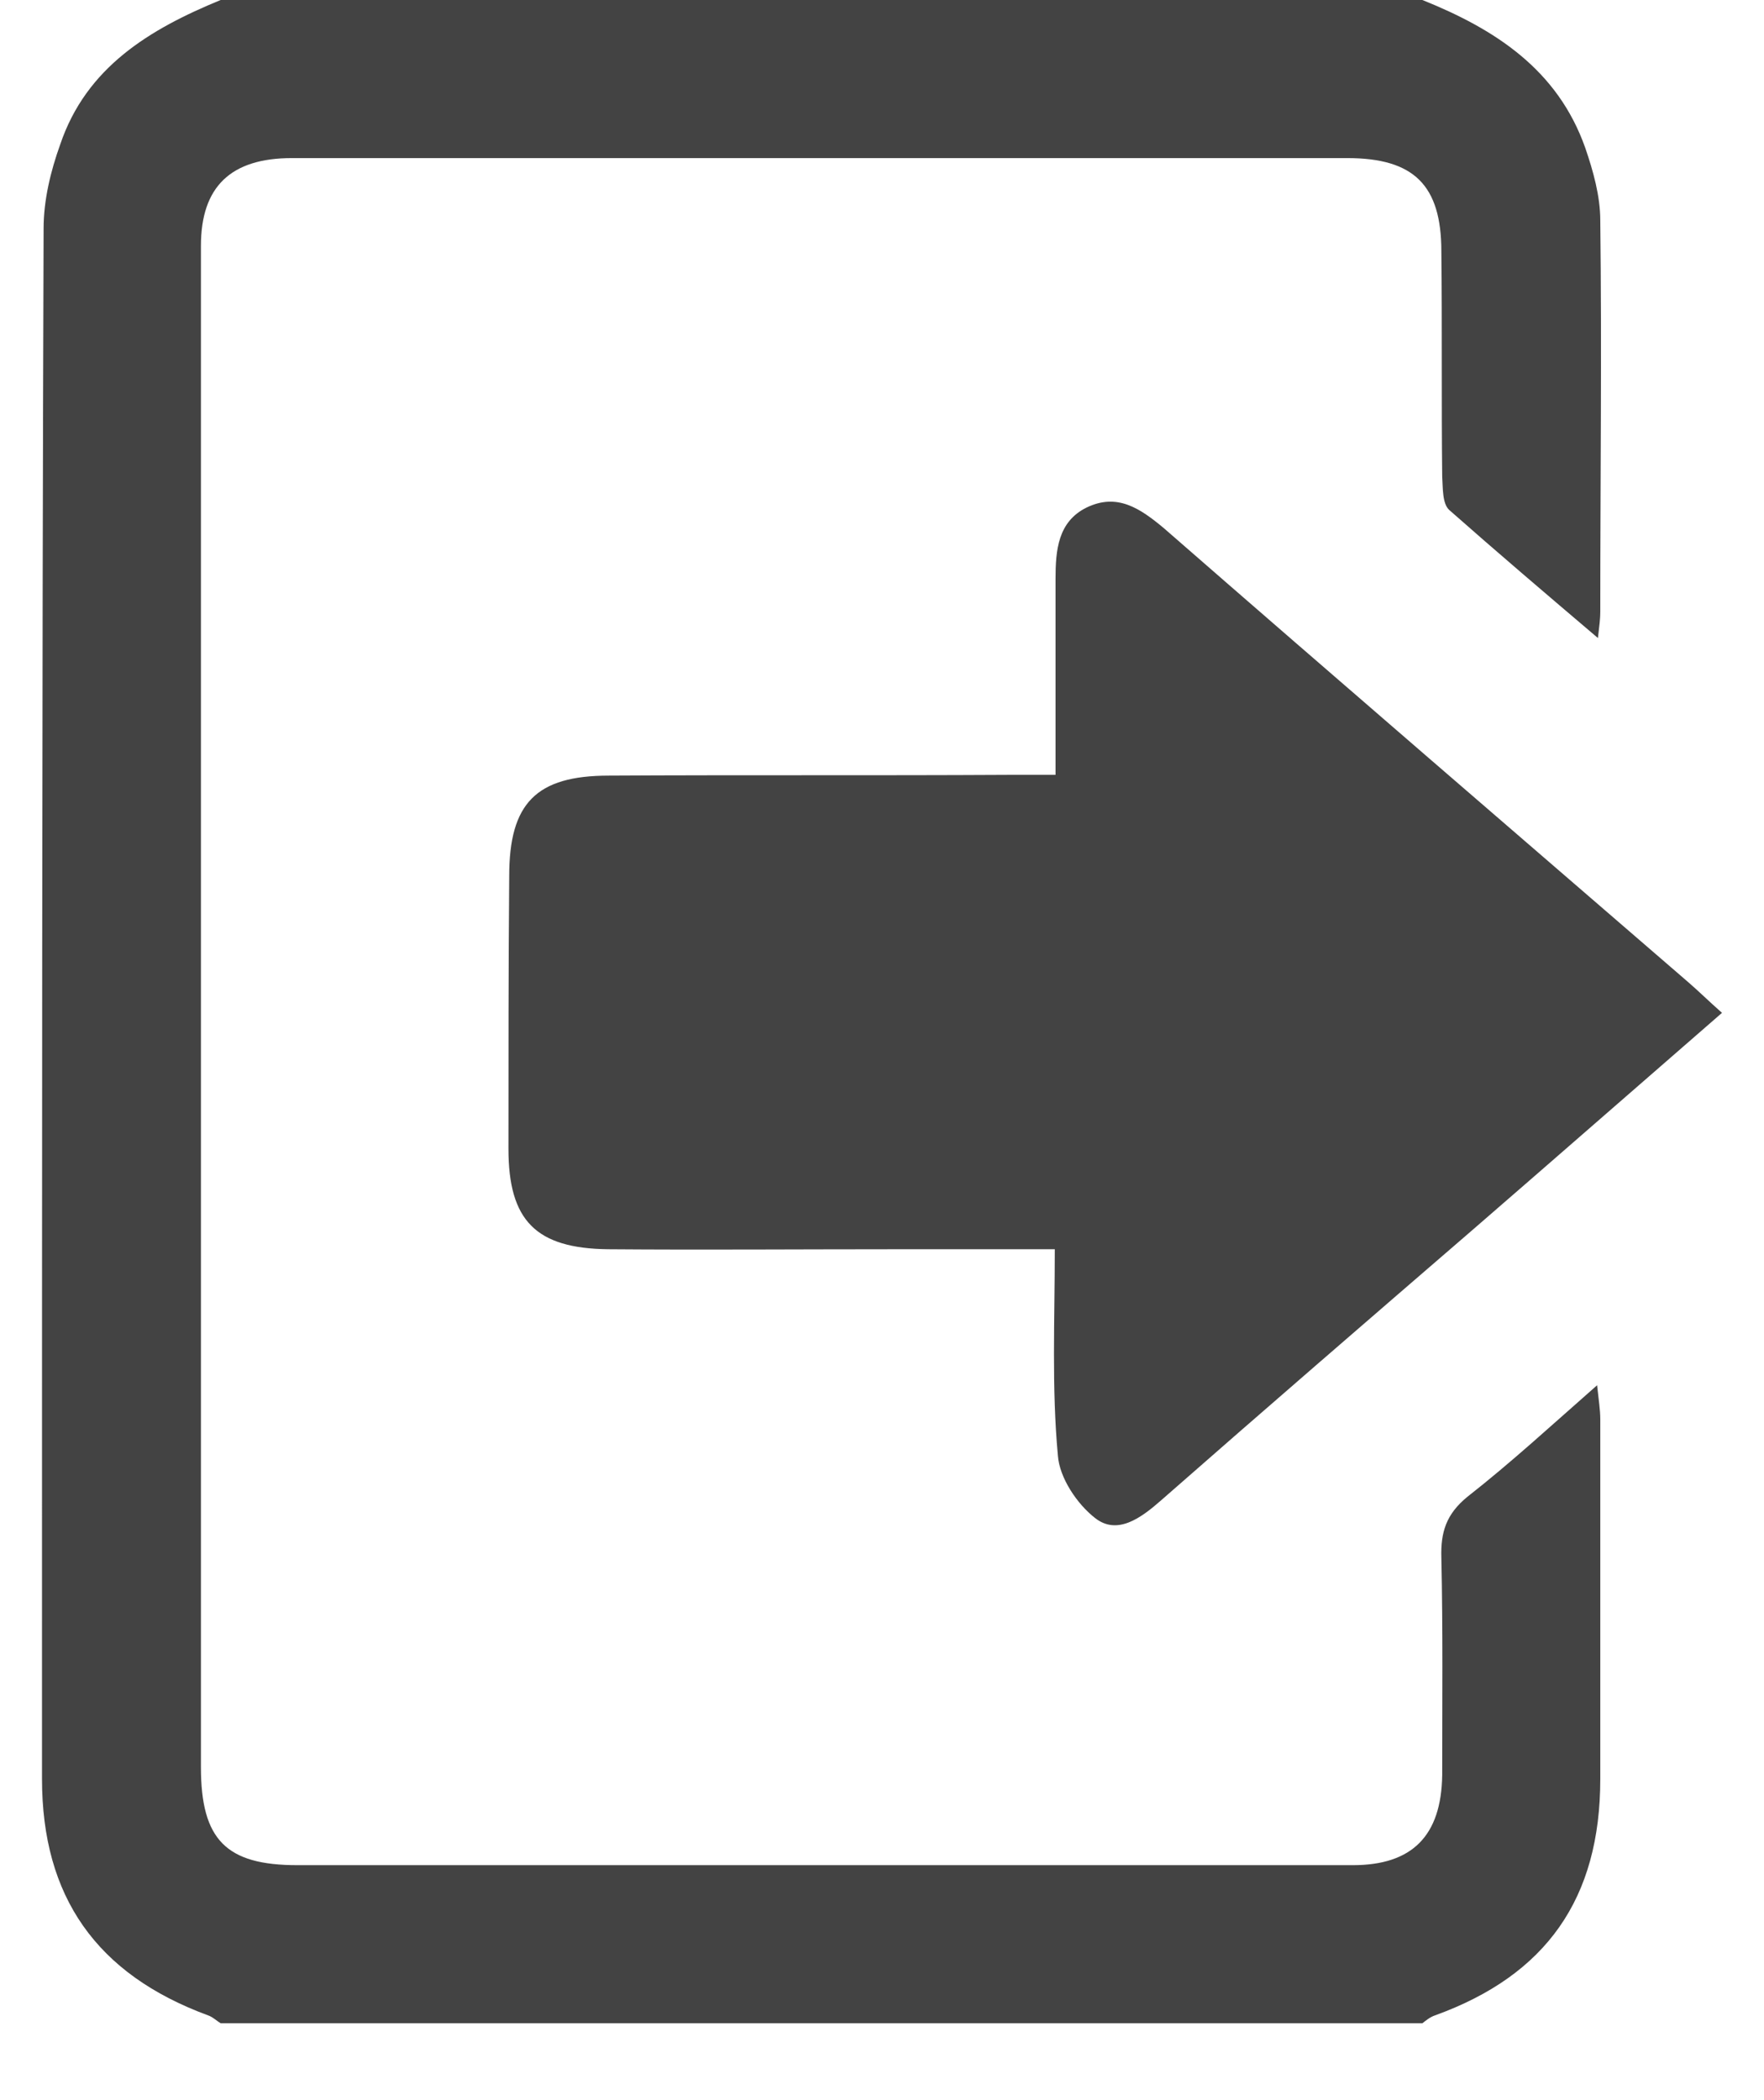 <svg width="21" height="25" viewBox="0 0 21 25" fill="none" xmlns="http://www.w3.org/2000/svg">
<path d="M16.933 0C17.799 0.348 18.543 0.828 18.872 1.76C18.966 2.033 19.051 2.334 19.051 2.626C19.07 4.179 19.051 5.732 19.051 7.285C19.051 7.36 19.042 7.435 19.023 7.595C18.392 7.059 17.818 6.57 17.253 6.071C17.169 5.995 17.178 5.807 17.169 5.675C17.159 4.781 17.169 3.887 17.159 2.993C17.159 2.202 16.83 1.882 16.039 1.882C11.851 1.882 7.662 1.882 3.474 1.882C2.749 1.882 2.392 2.221 2.392 2.927C2.392 8.96 2.392 15.003 2.392 21.036C2.392 21.902 2.693 22.203 3.54 22.203C7.728 22.203 11.917 22.203 16.105 22.203C16.811 22.203 17.159 21.855 17.169 21.13C17.169 20.264 17.178 19.407 17.159 18.542C17.15 18.24 17.216 18.024 17.47 17.817C17.987 17.412 18.467 16.97 19.013 16.49C19.032 16.669 19.051 16.782 19.051 16.895C19.051 18.325 19.051 19.746 19.051 21.177C19.051 22.598 18.411 23.511 17.084 23.991C17.027 24.01 16.98 24.048 16.933 24.085C12.161 24.085 7.39 24.085 2.627 24.085C2.58 24.057 2.533 24.01 2.477 23.991C1.149 23.502 0.5 22.579 0.5 21.177C0.5 20.706 0.5 20.236 0.5 19.765C0.5 14.09 0.5 8.405 0.519 2.72C0.519 2.381 0.604 2.033 0.716 1.722C1.027 0.8 1.78 0.348 2.627 0C7.39 0 12.161 0 16.933 0Z" fill="#434343"/>
<path d="M12.557 14.871C11.879 14.871 11.258 14.871 10.627 14.871C9.498 14.871 8.368 14.88 7.239 14.871C6.382 14.861 6.053 14.532 6.053 13.676C6.053 12.593 6.053 11.511 6.062 10.428C6.062 9.563 6.382 9.233 7.248 9.233C8.83 9.224 10.411 9.233 12.001 9.224C12.171 9.224 12.34 9.224 12.566 9.224C12.566 8.414 12.566 7.652 12.566 6.89C12.566 6.551 12.594 6.212 12.933 6.043C13.3 5.864 13.573 6.052 13.855 6.287C15.926 8.094 18.016 9.892 20.096 11.69C20.227 11.803 20.34 11.916 20.5 12.057C19.493 12.932 18.514 13.789 17.536 14.636C16.293 15.709 15.051 16.782 13.818 17.864C13.582 18.071 13.3 18.278 13.037 18.071C12.82 17.902 12.613 17.591 12.594 17.328C12.519 16.518 12.557 15.718 12.557 14.871Z" fill="#434343"/>
</svg>
